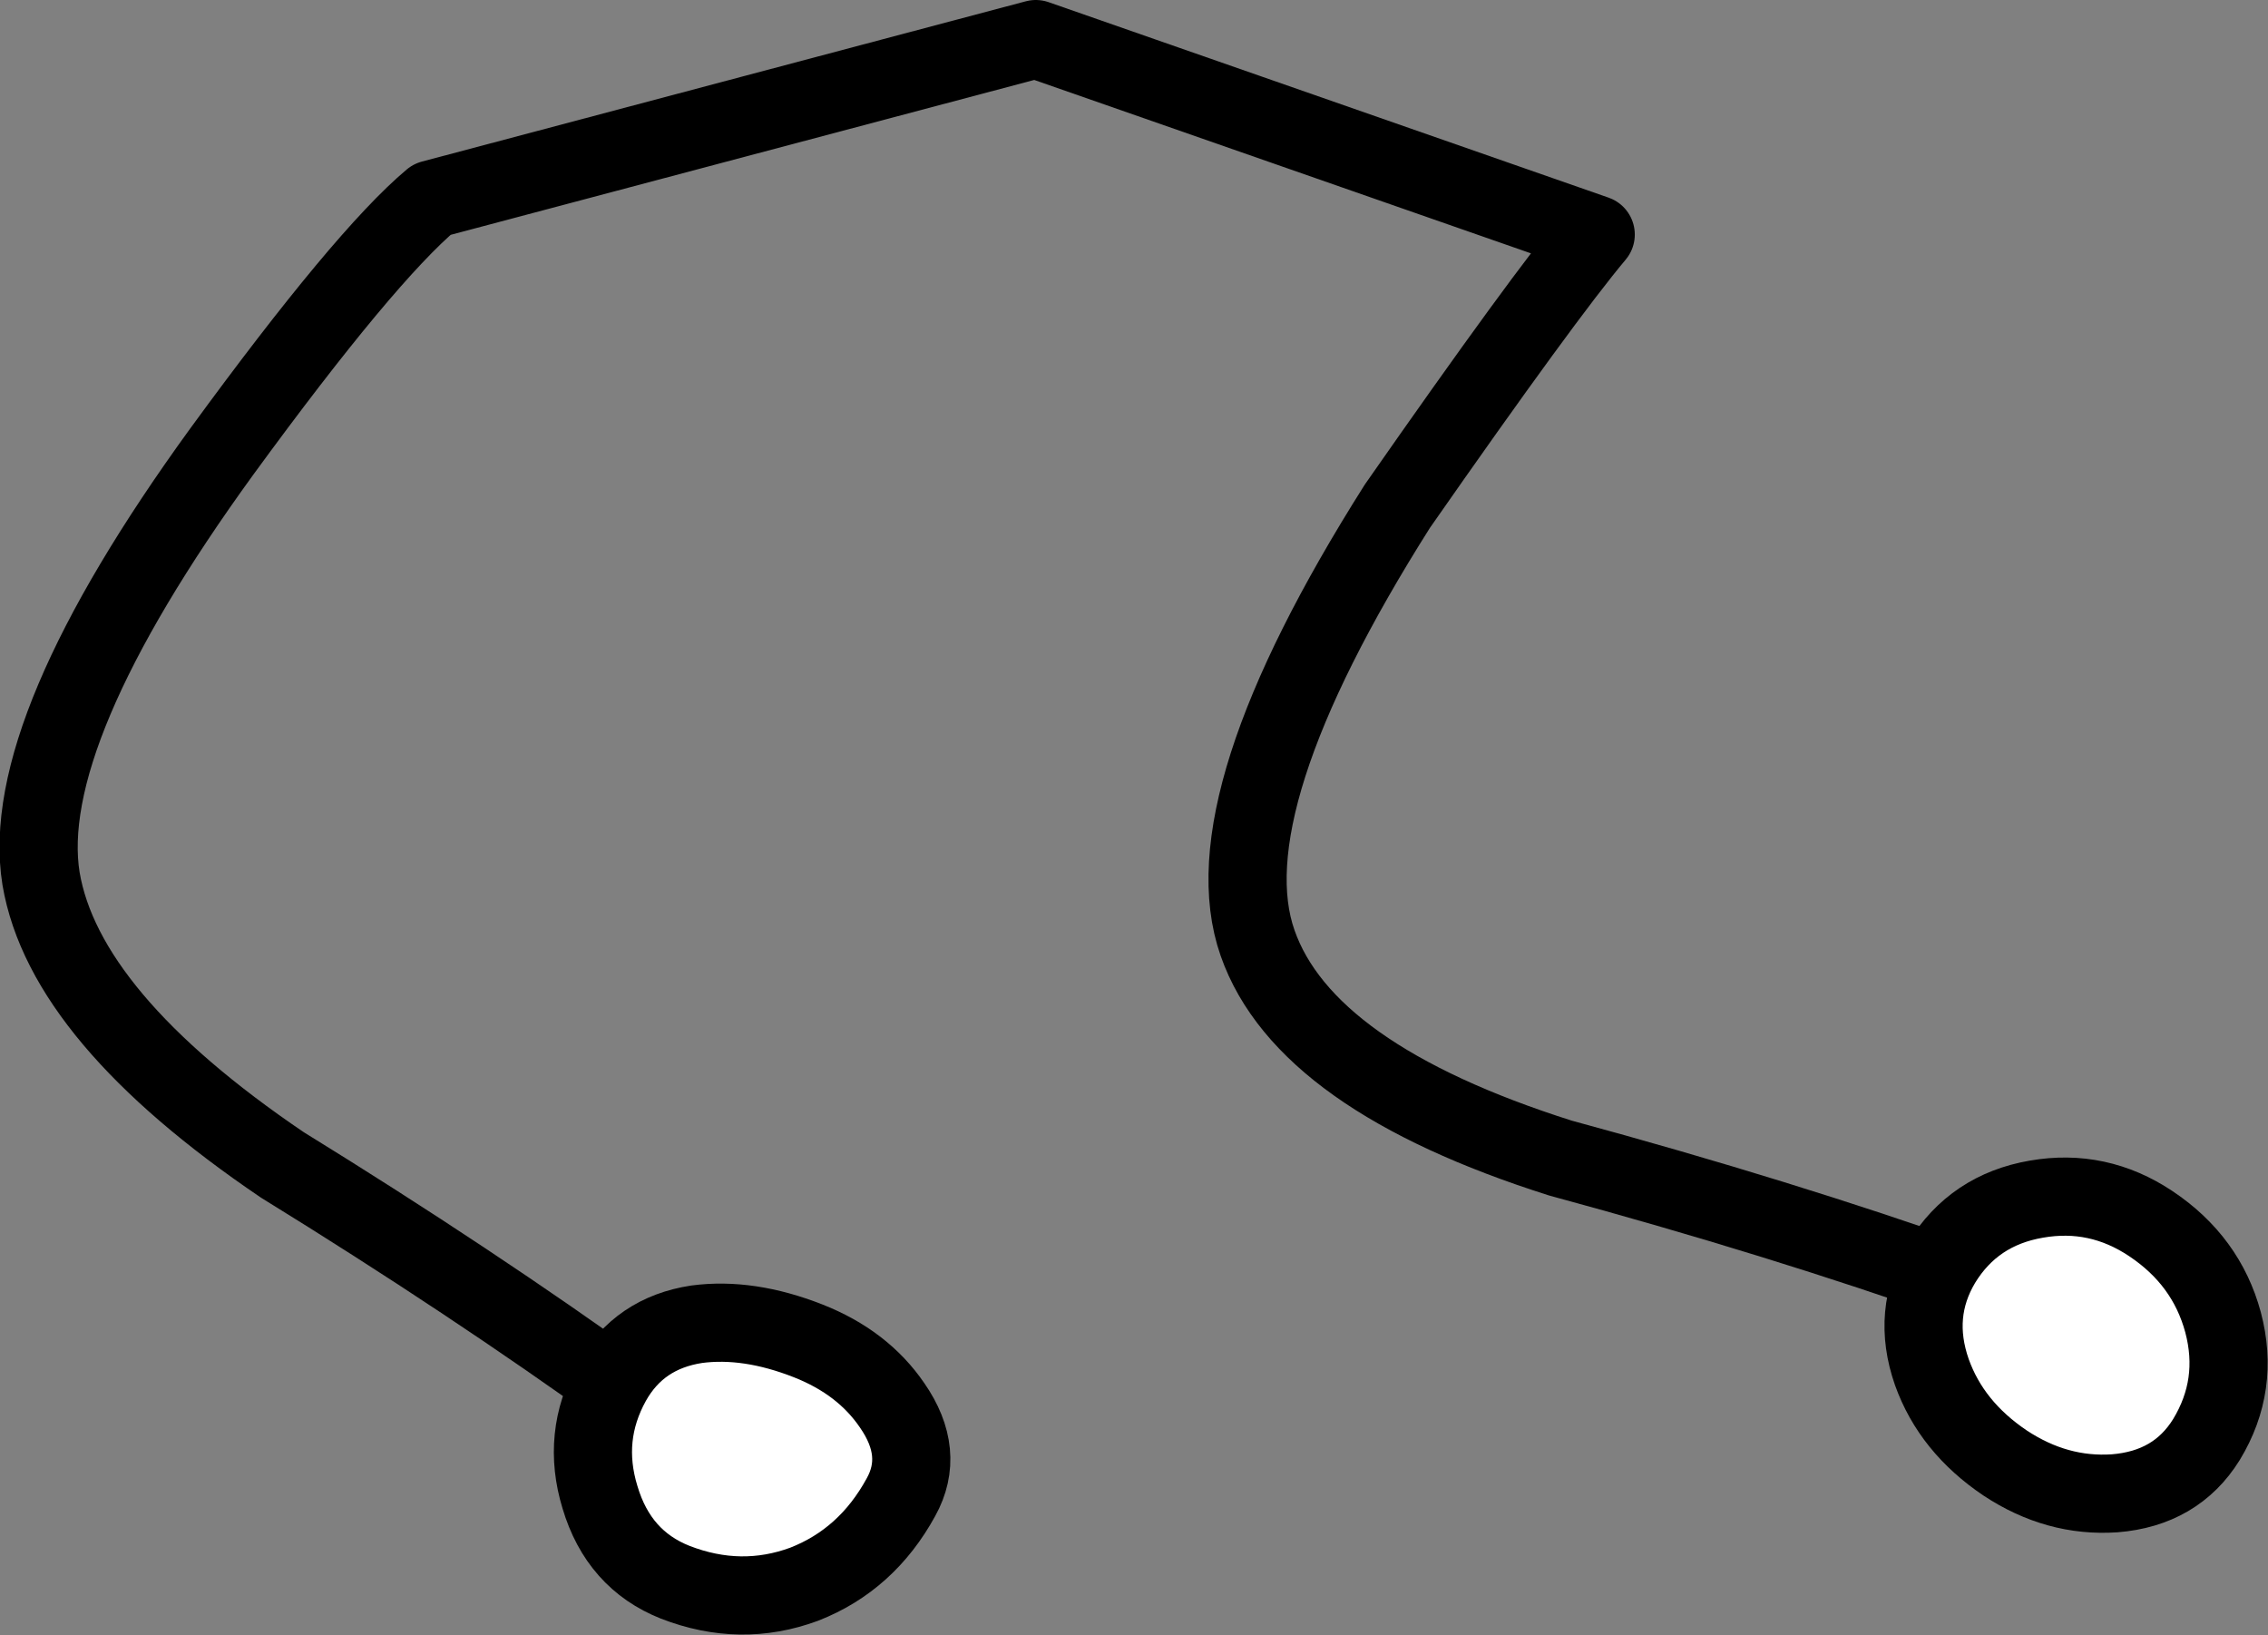 <?xml version="1.0" encoding="UTF-8" standalone="no"?>
<svg xmlns:xlink="http://www.w3.org/1999/xlink" height="83.65px" width="116.05px" xmlns="http://www.w3.org/2000/svg">
  <rect width="100%" height="100%" fill="#808080" stroke="none"/>
  <g transform="matrix(1.0, 0.0, 0.0, 1.0, -431.15, -328.0)">
    <path d="M463.3 399.35 Q455.25 393.55 445.6 387.6 434.45 380.05 433.25 372.95 432.05 365.5 442.5 351.1 449.8 341.1 453.25 338.2 L484.15 330.0 512.8 340.0 Q510.15 343.15 502.65 353.9 493.0 369.15 495.5 376.25 497.9 383.1 511.0 387.25 522.25 390.3 531.7 393.65" fill="none" stroke="#000000" stroke-linecap="round" stroke-linejoin="round" stroke-width="4.0"/>
    <path d="M462.45 398.7 Q463.85 396.2 466.8 395.75 469.45 395.4 472.5 396.6 475.3 397.7 476.8 399.9 478.5 402.35 477.25 404.6 475.5 407.8 472.3 409.05 469.05 410.25 465.7 408.95 462.8 407.8 461.85 404.6 460.9 401.5 462.45 398.7" fill="#ffffff" fill-rule="evenodd" stroke="none"/>
    <path d="M462.45 398.7 Q463.85 396.2 466.8 395.75 469.45 395.4 472.5 396.6 475.3 397.7 476.8 399.9 478.5 402.35 477.25 404.6 475.5 407.8 472.3 409.05 469.05 410.25 465.7 408.95 462.8 407.8 461.85 404.6 460.9 401.5 462.45 398.7 Z" fill="none" stroke="#000000" stroke-linecap="round" stroke-linejoin="round" stroke-width="4.0"/>
    <path d="M544.9 395.65 Q545.75 398.85 544.05 401.65 542.5 404.15 539.35 404.4 536.4 404.6 533.75 402.85 531.0 401.0 530.0 398.2 528.95 395.2 530.5 392.6 532.15 389.9 535.35 389.35 538.5 388.8 541.2 390.6 544.05 392.5 544.9 395.65" fill="#ffffff" fill-rule="evenodd" stroke="none"/>
    <path d="M544.9 395.65 Q545.75 398.85 544.05 401.65 542.5 404.15 539.35 404.4 536.4 404.6 533.75 402.85 531.0 401.0 530.0 398.2 528.95 395.2 530.5 392.6 532.15 389.9 535.35 389.35 538.5 388.8 541.2 390.6 544.05 392.5 544.9 395.65 Z" fill="none" stroke="#000000" stroke-linecap="round" stroke-linejoin="round" stroke-width="4.0"/>
  </g>
</svg>
